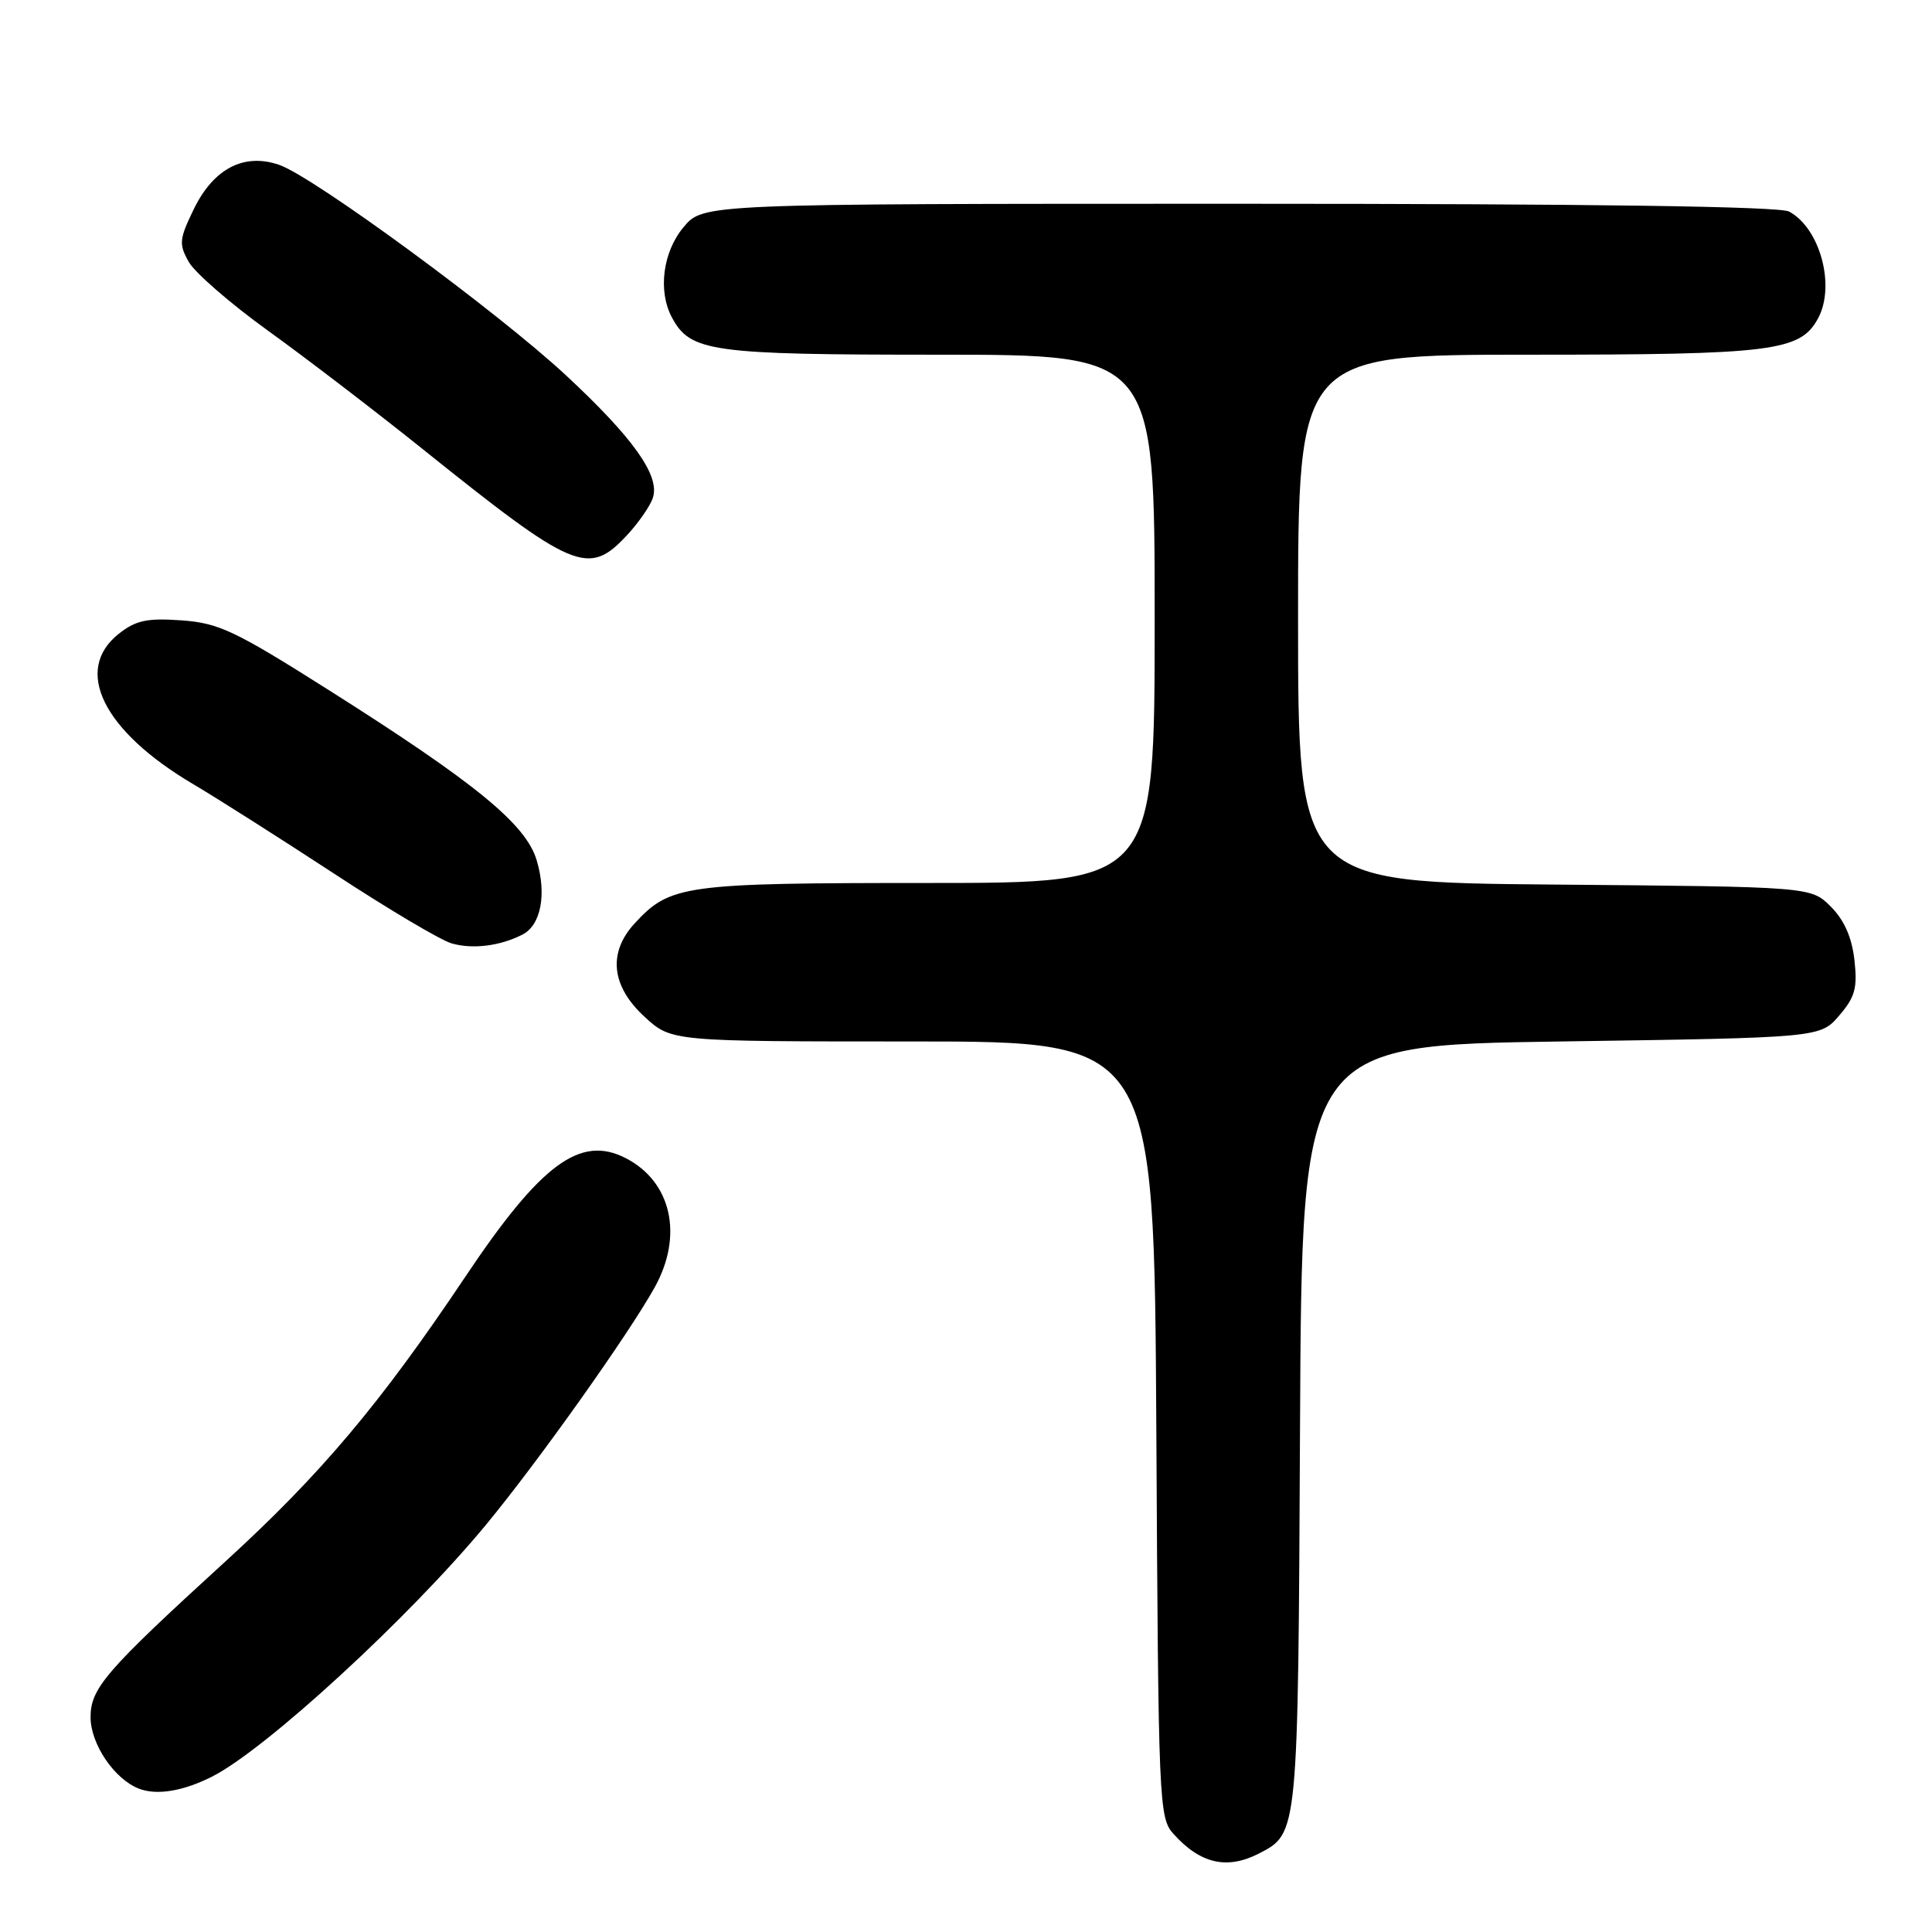 <?xml version="1.0" encoding="UTF-8" standalone="no"?>
<!DOCTYPE svg PUBLIC "-//W3C//DTD SVG 1.1//EN" "http://www.w3.org/Graphics/SVG/1.1/DTD/svg11.dtd" >
<svg xmlns="http://www.w3.org/2000/svg" xmlns:xlink="http://www.w3.org/1999/xlink" version="1.1" viewBox="0 0 256 256">
 <g >
 <path fill="currentColor"
d=" M 166.84 245.59 C 172.03 242.90 172.00 243.14 172.26 189.00 C 172.50 138.50 172.50 138.50 206.84 138.00 C 241.18 137.50 241.18 137.50 243.70 134.57 C 245.81 132.11 246.14 130.92 245.72 127.20 C 245.38 124.20 244.37 121.91 242.59 120.13 C 239.96 117.50 239.96 117.50 205.98 117.21 C 172.00 116.92 172.00 116.92 172.00 81.96 C 172.00 47.00 172.00 47.00 202.53 47.00 C 234.97 47.00 238.57 46.55 240.92 42.15 C 243.23 37.83 241.15 30.22 237.06 28.03 C 235.79 27.35 210.92 27.00 164.15 27.00 C 93.18 27.00 93.18 27.00 90.59 30.08 C 87.83 33.36 87.15 38.55 89.03 42.06 C 91.48 46.63 94.14 47.00 124.45 47.00 C 153.00 47.00 153.00 47.00 153.00 82.00 C 153.00 117.00 153.00 117.00 122.97 117.00 C 90.59 117.00 88.80 117.25 84.10 122.35 C 80.52 126.23 80.99 130.69 85.43 134.75 C 88.97 138.00 88.97 138.00 120.95 138.00 C 152.93 138.00 152.93 138.00 153.22 189.40 C 153.49 239.17 153.56 240.86 155.50 243.01 C 159.06 246.97 162.60 247.77 166.84 245.59 Z  M 28.08 235.42 C 35.17 231.86 54.32 214.25 64.43 202.00 C 71.34 193.63 83.30 176.79 86.75 170.58 C 90.57 163.71 88.98 156.59 82.93 153.47 C 76.89 150.34 71.67 154.20 61.60 169.26 C 50.38 186.01 42.51 195.35 29.88 206.89 C 14.02 221.37 12.00 223.70 12.00 227.53 C 12.00 231.08 15.13 235.72 18.39 237.00 C 20.75 237.92 24.23 237.36 28.08 235.42 Z  M 69.24 123.83 C 71.68 122.58 72.46 118.49 71.11 113.98 C 69.68 109.20 63.02 103.75 43.55 91.43 C 31.10 83.55 29.00 82.56 24.05 82.20 C 19.49 81.88 18.01 82.19 15.75 83.97 C 9.65 88.79 13.66 96.87 25.66 103.94 C 28.87 105.84 37.27 111.18 44.33 115.80 C 51.39 120.43 58.36 124.57 59.83 125.00 C 62.61 125.81 66.26 125.36 69.24 123.83 Z  M 83.05 70.95 C 84.62 69.27 86.18 67.01 86.52 65.93 C 87.45 63.00 83.89 58.00 74.96 49.70 C 65.91 41.30 41.60 23.45 37.01 21.85 C 32.35 20.23 28.30 22.32 25.68 27.71 C 23.74 31.71 23.68 32.34 25.02 34.72 C 25.84 36.15 30.55 40.24 35.50 43.81 C 40.45 47.37 49.67 54.43 56.00 59.50 C 76.07 75.60 77.96 76.40 83.05 70.95 Z "/>
</g>
</svg>